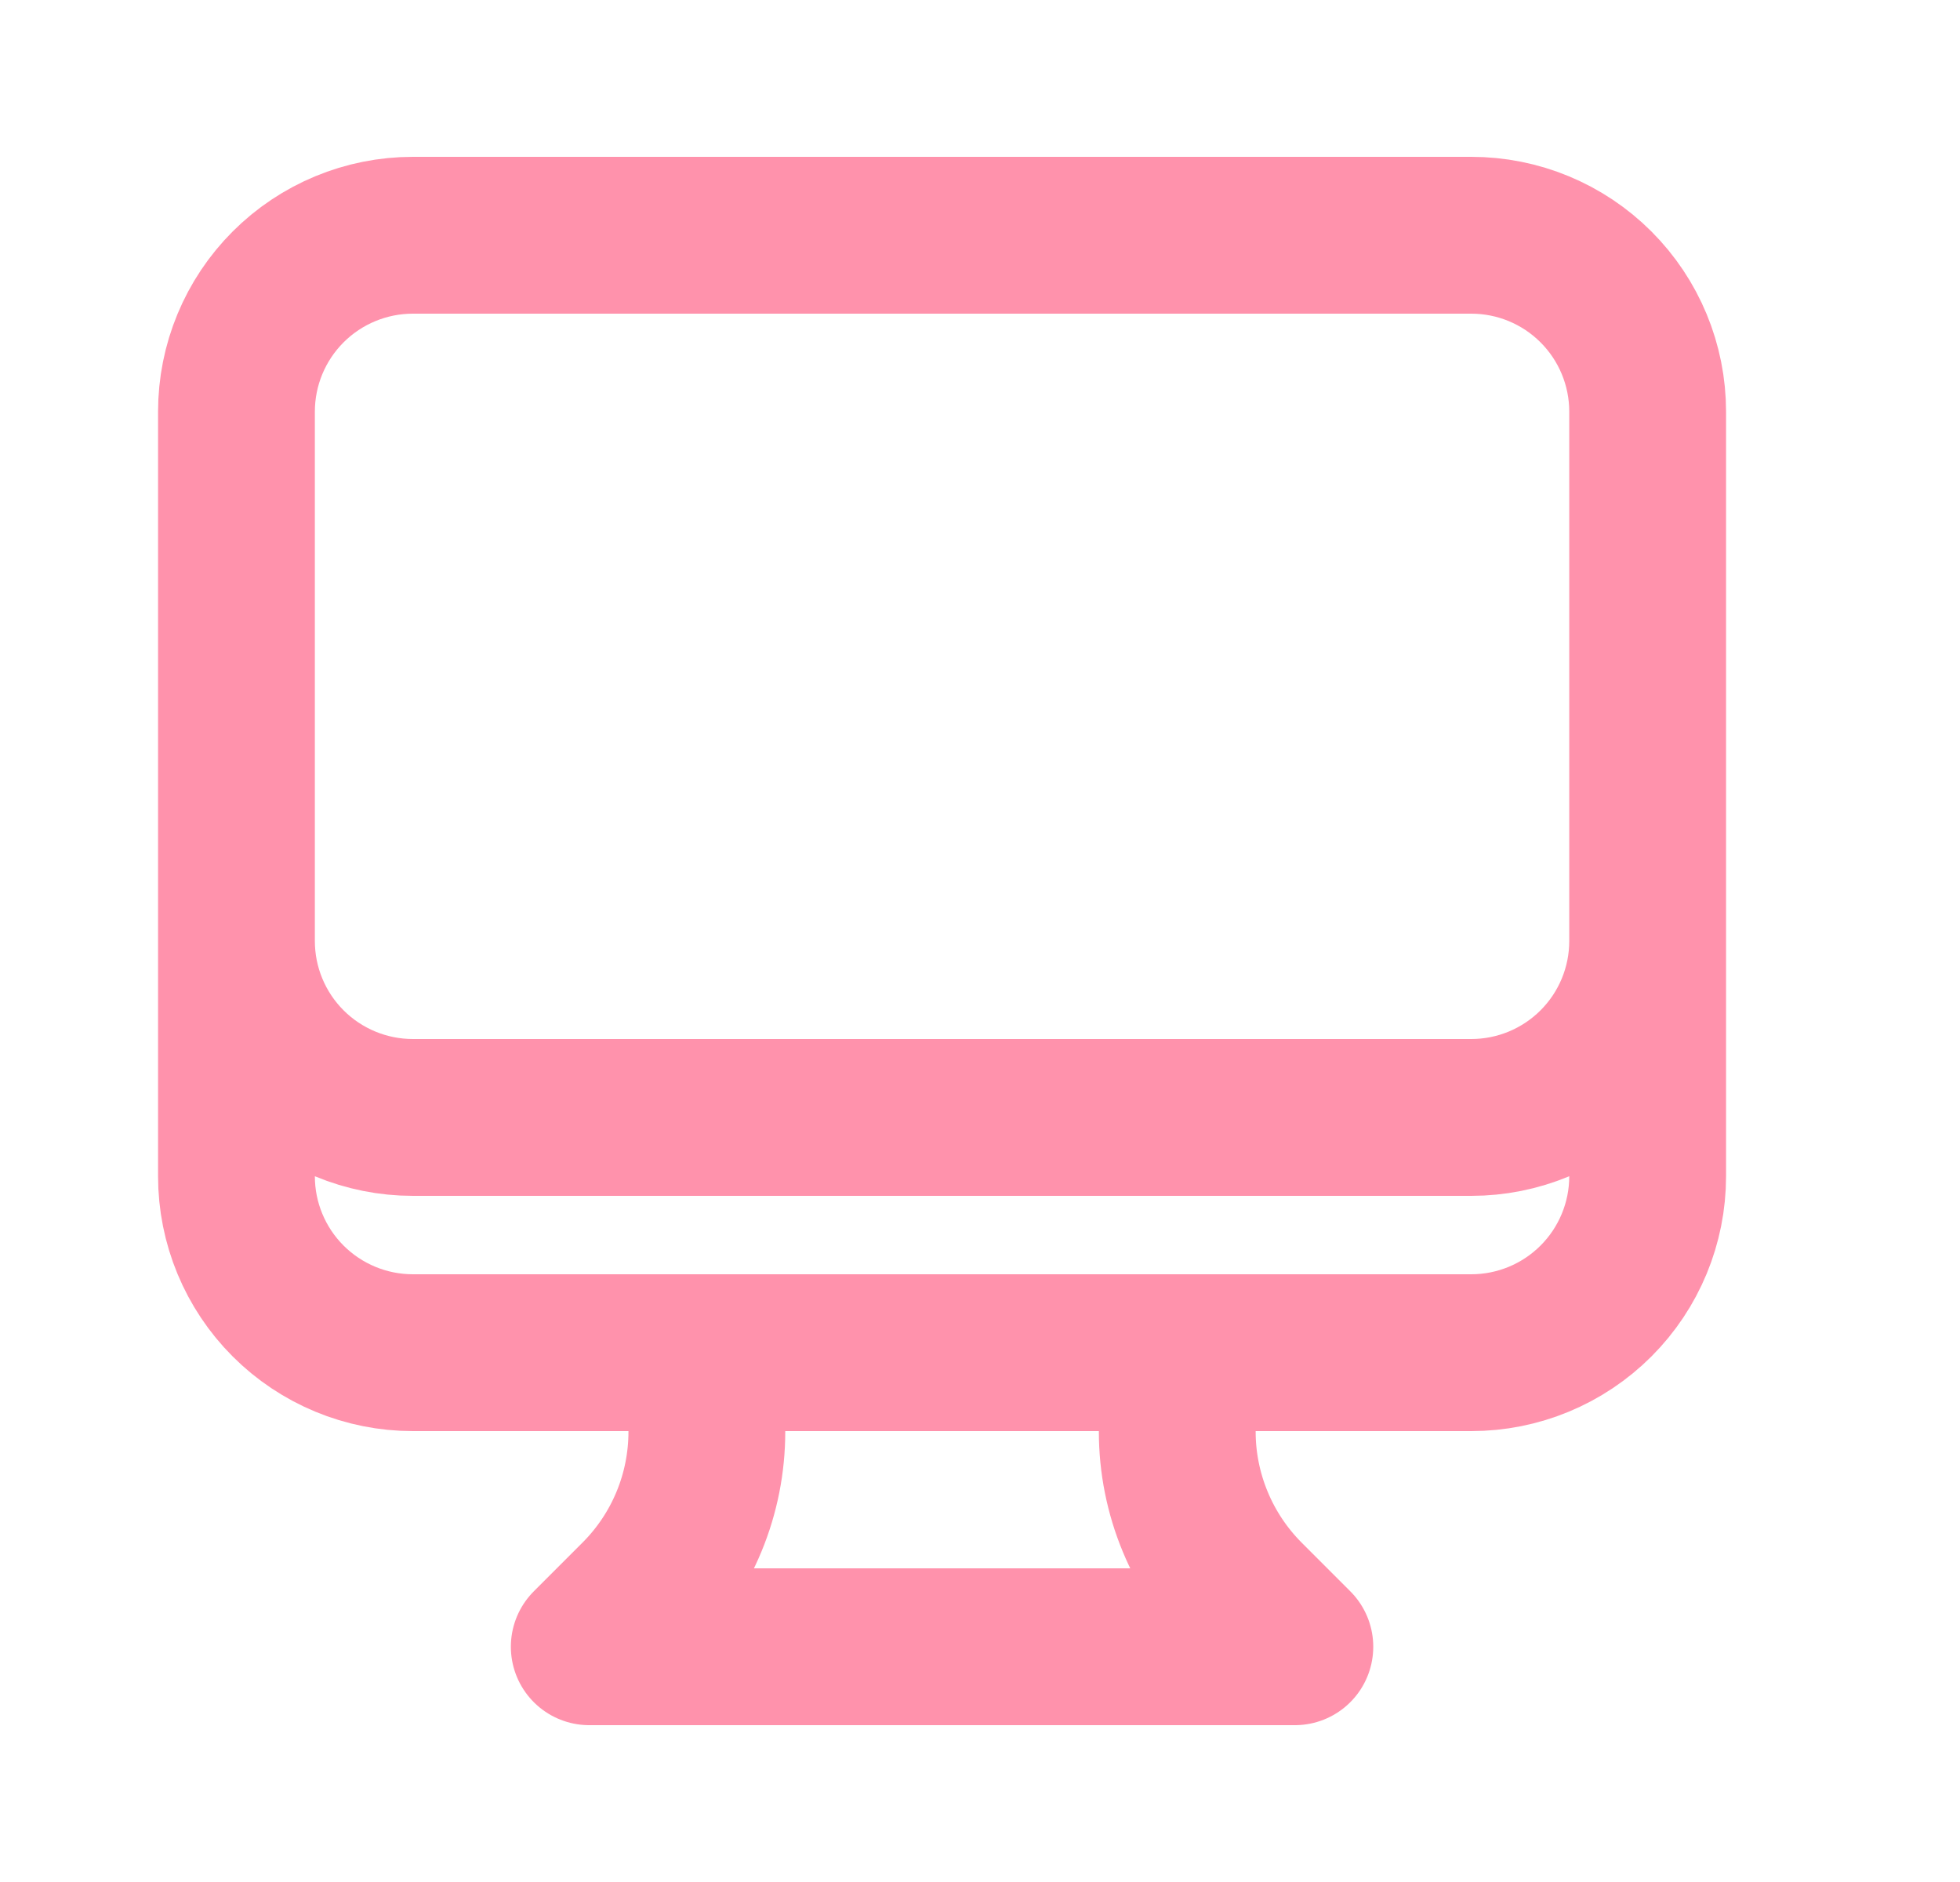 <svg width="25" height="24" viewBox="0 0 25 24" fill="none" xmlns="http://www.w3.org/2000/svg">
<path d="M9.016 17.25V18.257C9.016 18.651 8.939 19.041 8.788 19.405C8.637 19.77 8.416 20.1 8.137 20.379L7.516 21H16.516L15.895 20.379C15.617 20.1 15.396 19.77 15.245 19.405C15.094 19.041 15.016 18.651 15.016 18.257V17.25M21.016 5.25V15C21.016 15.597 20.779 16.169 20.357 16.591C19.935 17.013 19.363 17.25 18.766 17.25H5.266C4.67 17.25 4.097 17.013 3.675 16.591C3.253 16.169 3.016 15.597 3.016 15V5.25M21.016 5.25C21.016 4.653 20.779 4.081 20.357 3.659C19.935 3.237 19.363 3 18.766 3H5.266C4.67 3 4.097 3.237 3.675 3.659C3.253 4.081 3.016 4.653 3.016 5.25M21.016 5.25V12C21.016 12.597 20.779 13.169 20.357 13.591C19.935 14.013 19.363 14.25 18.766 14.25H5.266C4.67 14.25 4.097 14.013 3.675 13.591C3.253 13.169 3.016 12.597 3.016 12V5.25" stroke="#FF92AC" stroke-width="2" stroke-linecap="round" stroke-linejoin="round"/>
</svg>
